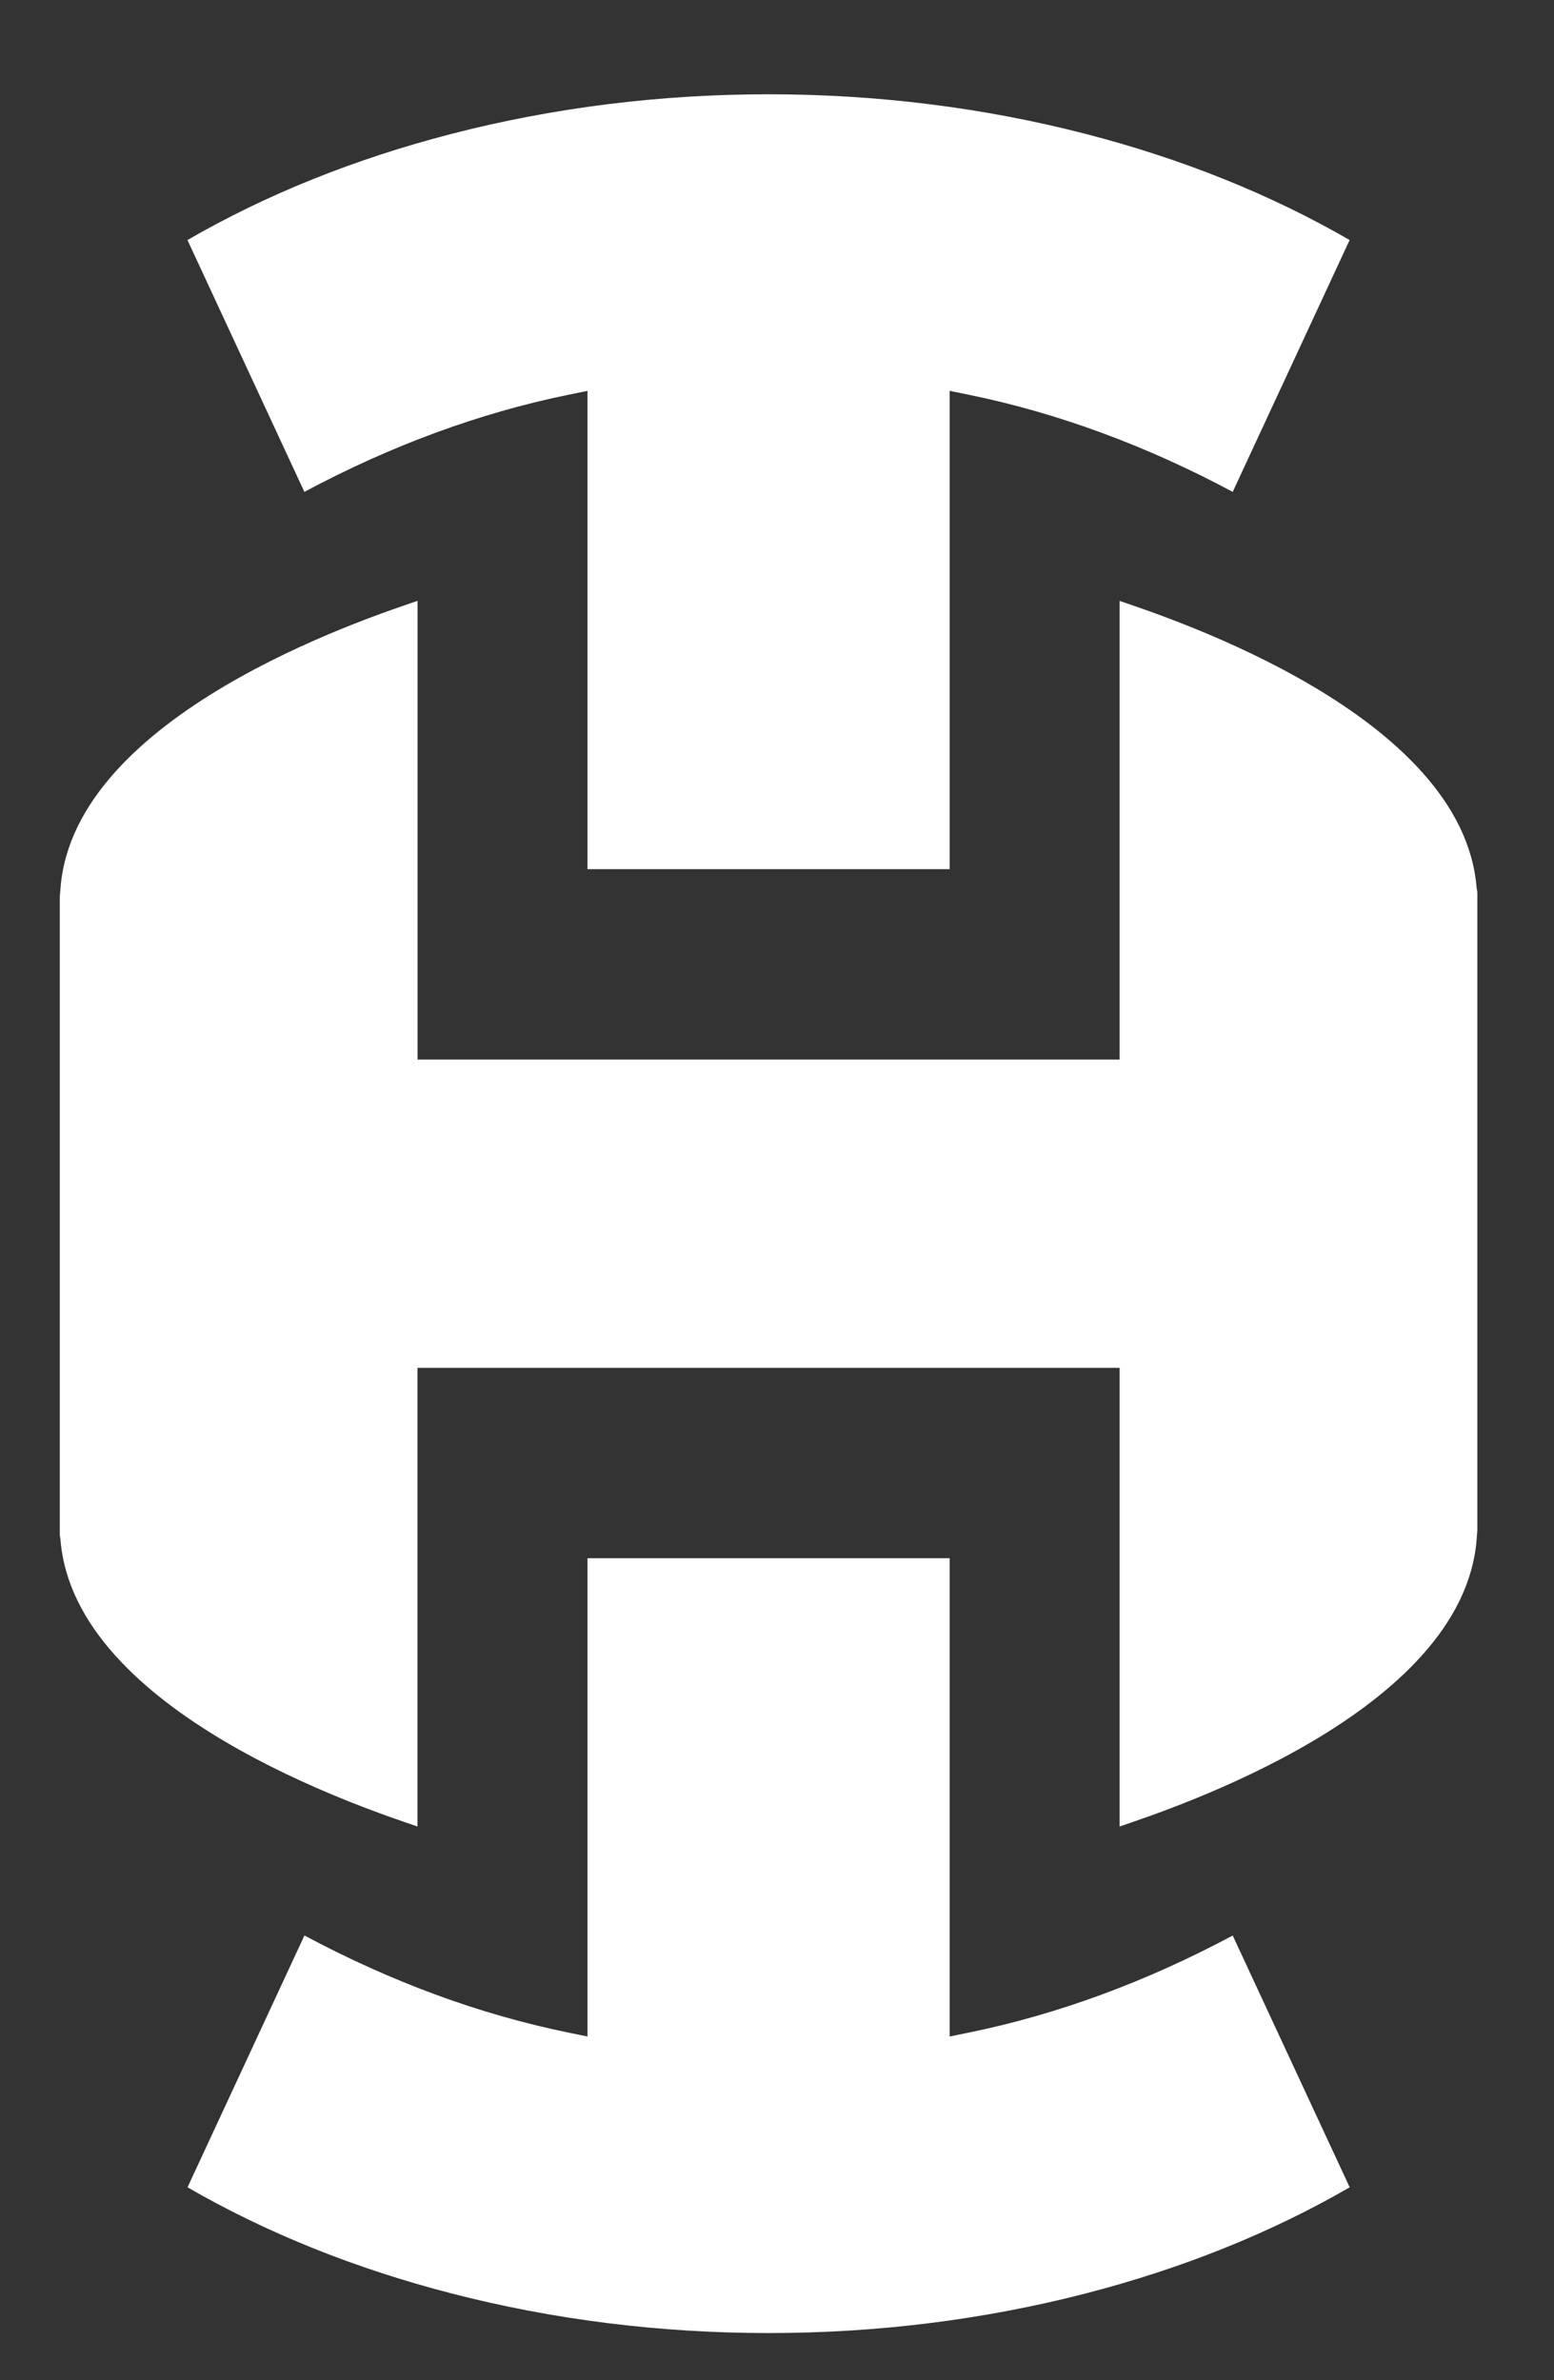 <?xml version="1.0" encoding="utf-8"?>
<!-- Generator: Adobe Illustrator 23.0.6, SVG Export Plug-In . SVG Version: 6.00 Build 0)  -->
<svg version="1.1" id="Camada_1" xmlns="http://www.w3.org/2000/svg" xmlns:xlink="http://www.w3.org/1999/xlink" x="0px" y="0px"
	 viewBox="0 0 237 363" style="enable-background:new 0 0 237 363;" xml:space="preserve">
<rect x="0" y="0" width="237" height="363" fill="#333333" stroke="none"/>
<style type="text/css">
	.st0{fill:#FFFFFF;}
</style>
<g>
	<path class="st0" d="M147.81,309.99l-2.98,0.61v-72.95H89.6v72.95l-2.98-0.61c-13.5-2.77-27.01-7.74-40.19-14.8L28.6,333.6
		c12.02,6.95,25.55,12.39,40.27,16.19c15.53,4.01,31.8,6.04,48.35,6.04c16.55,0,32.82-2.03,48.35-6.04
		c14.72-3.8,28.26-9.24,40.27-16.19L188,295.2C174.82,302.25,161.31,307.23,147.81,309.99z"/>
	<path class="st0" d="M9.22,234.8c2.1,26.45,46.61,41.1,54.45,43.77v-69.95h107.08v69.95c7.84-2.67,52.35-17.32,54.45-43.77
		l0.11-1.37v-25.98v-44.69v-26.68l-0.11-0.66c-2.1-26.45-46.61-41.1-54.45-43.77v69.95H63.68V91.64
		c-7.84,2.67-52.35,17.32-54.45,43.77l-0.11,1.37v25.98v44.69v26.68L9.22,234.8z"/>
	<path class="st0" d="M86.62,60.22l2.98-0.61v72.95h55.23V59.61l2.98,0.61c13.5,2.77,27.01,7.74,40.19,14.8l17.83-38.41
		c-12.02-6.95-25.55-12.39-40.27-16.19c-15.53-4.01-31.8-6.04-48.35-6.04c-16.55,0-32.82,2.03-48.35,6.04
		c-14.72,3.8-28.26,9.24-40.27,16.19l17.83,38.41C59.61,67.96,73.12,62.99,86.62,60.22z"/>
</g>
</svg>
